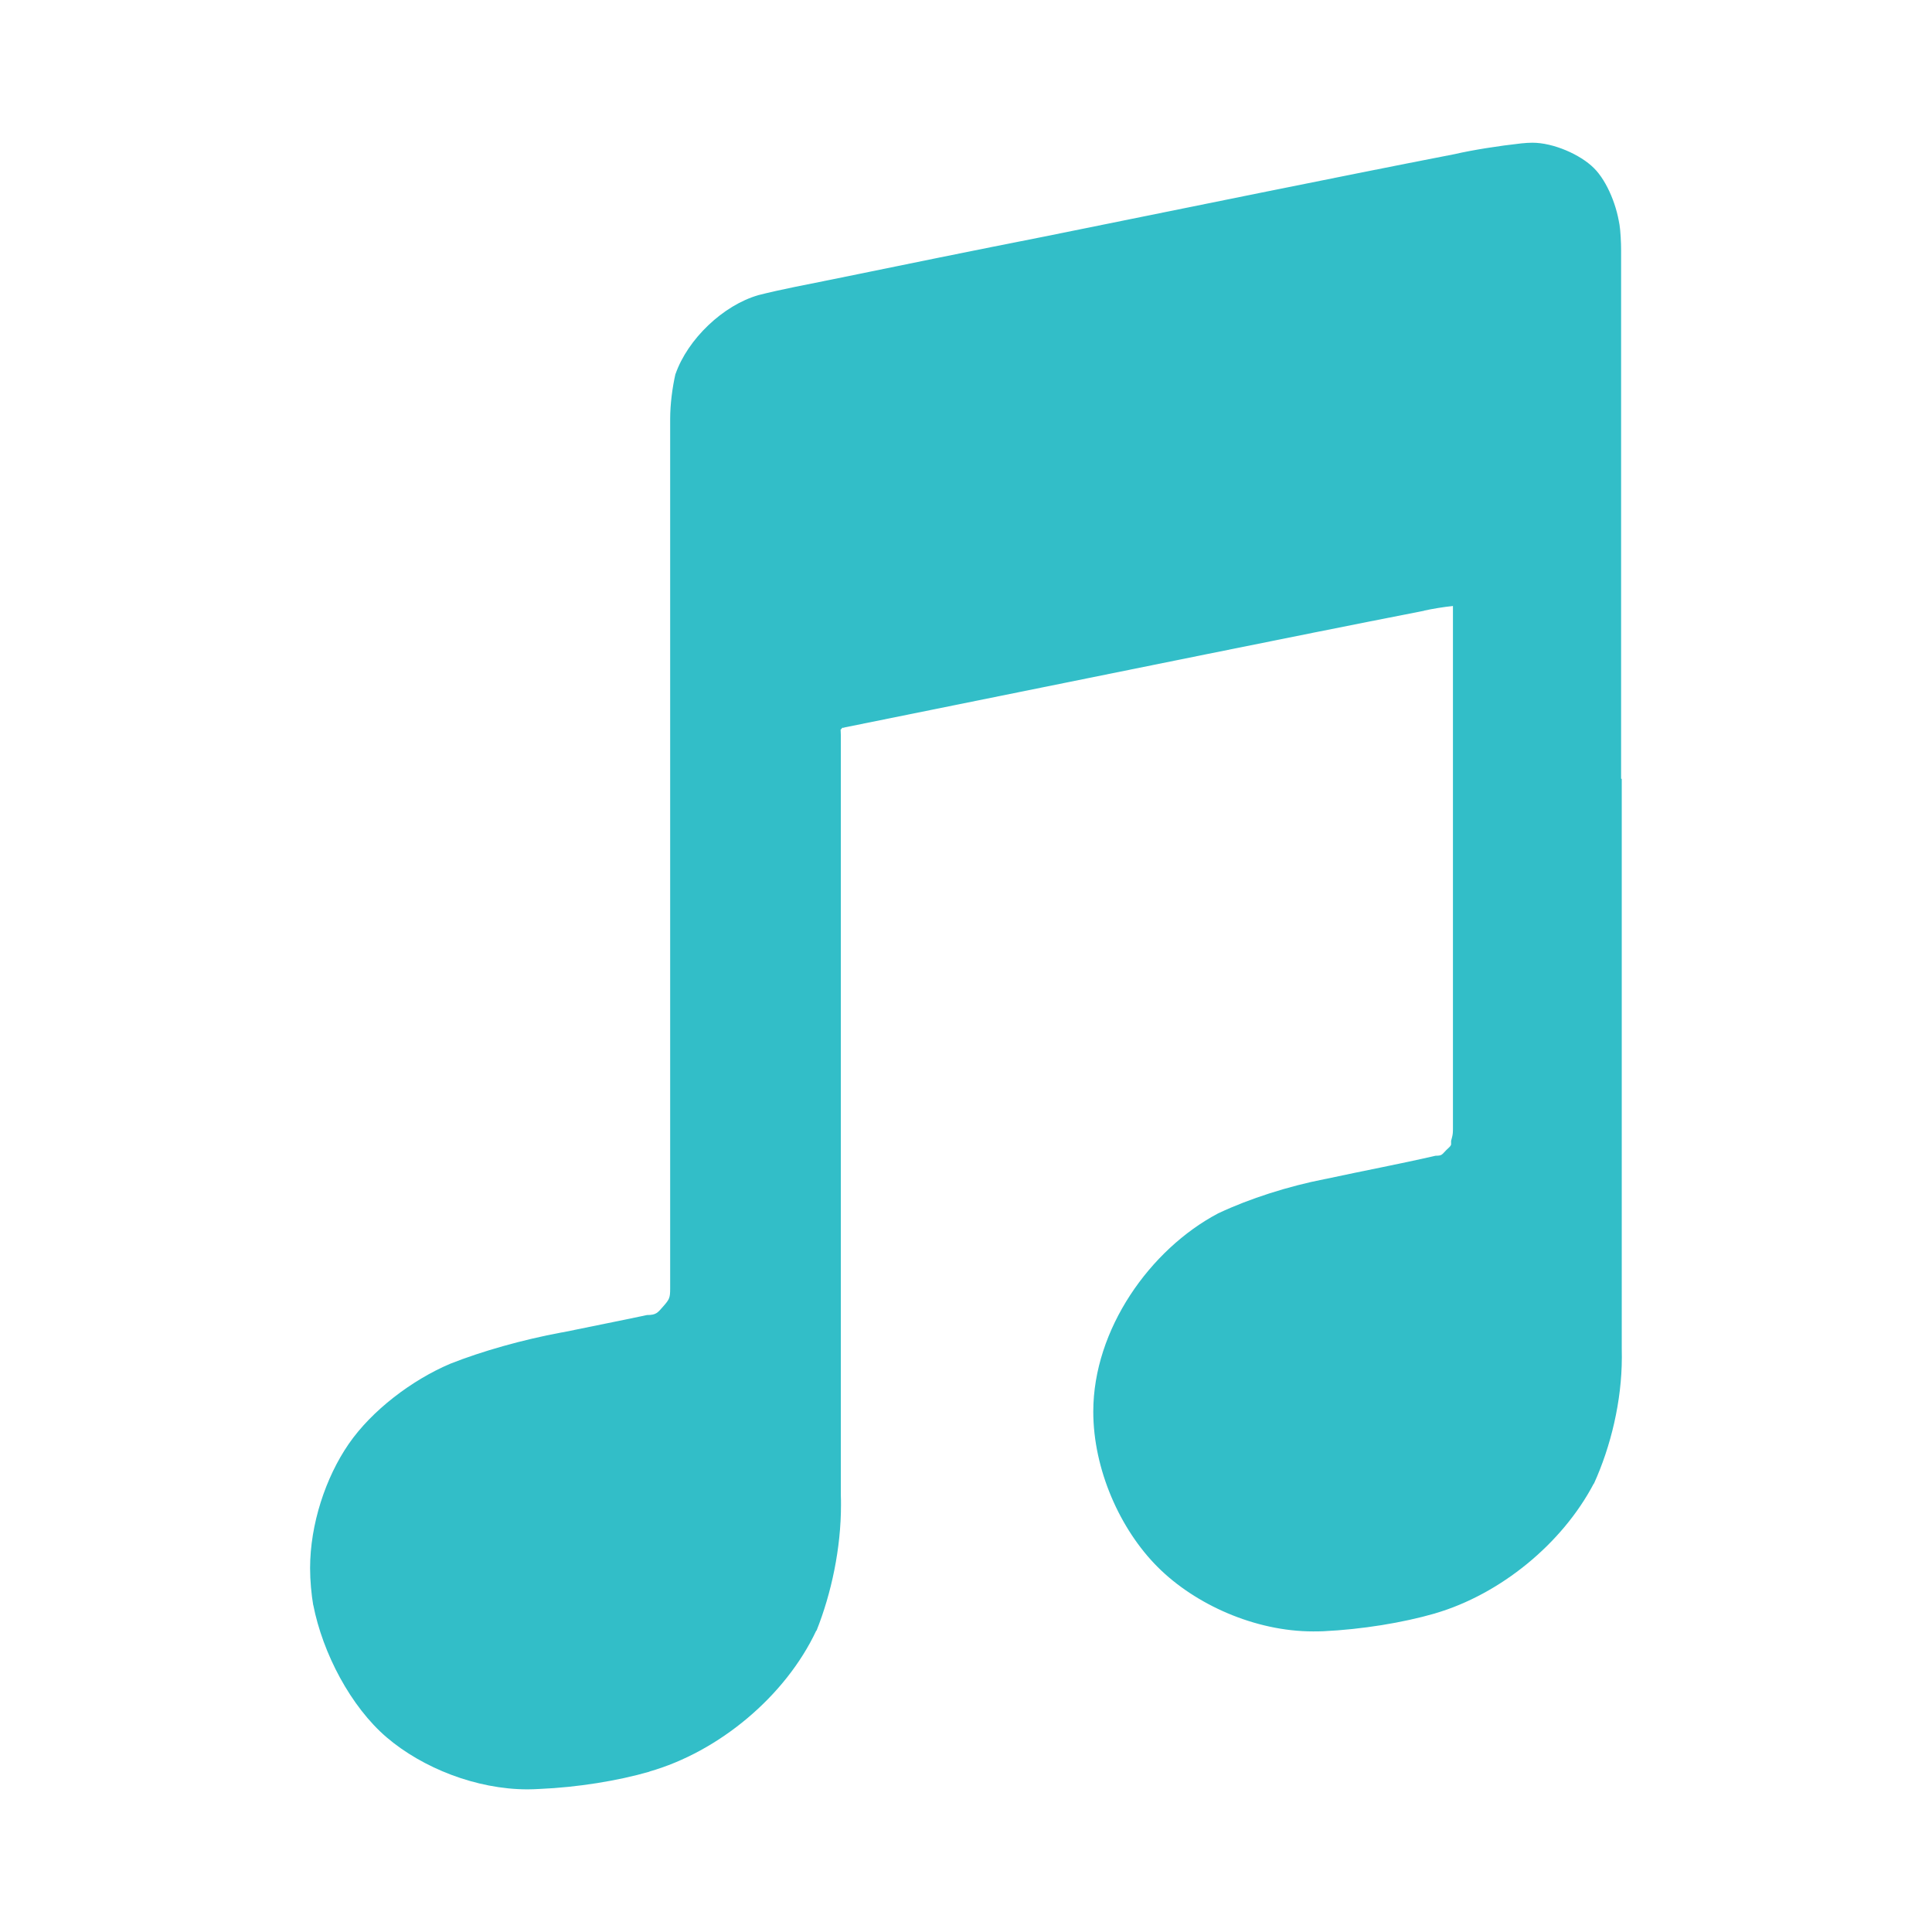<svg height="800" viewBox="0 0 24 24" width="800" xmlns="http://www.w3.org/2000/svg"><path fill="rgb(50, 190, 200)" d="m20.146 16.755c.001.035.001.071.001.105 0 .543-.137 1.11-.347 1.571l-.002-.001c-.392.747-1.161 1.375-1.971 1.612l-.002.001c-.403.116-.906.198-1.388.221h-.002c-.043.002-.083.002-.124.002-.718 0-1.464-.333-1.93-.8-.467-.466-.8-1.212-.8-1.93 0-1.023.706-2.016 1.549-2.462l.013-.006c.378-.178.859-.332 1.314-.421l.017-.003c.453-.098.921-.186 1.359-.287.081 0 .077-.013.132-.069.035-.034.053-.046.061-.069v-.047l.012-.045c.01-.039.011-.063.011-.117 0-.003 0-.004 0-.006 0-2.162 0-4.316 0-6.476-.124.013-.238.032-.358.057v.002c-.905.177-1.809.359-2.715.542l-4.483.907c-.005.002-.01.003-.015.005-.002 0-.004-.001-.005-.001l-.012.002c-.002.004-.004.008-.009.013-.004.005-.008.009-.01.01 0 .003.001.007.001.014 0 .004.001.037.002.053v9.441c.002.043.002.084.002.123 0 .536-.118 1.094-.304 1.561l-.003-.001c-.383.816-1.212 1.506-2.077 1.752l.01-.001c-.402.116-.901.196-1.37.216-.048.003-.105.005-.15.005-.637 0-1.305-.266-1.75-.646-.445-.381-.794-1.042-.912-1.647l.001.012c-.024-.141-.04-.312-.04-.466 0-.546.193-1.128.48-1.544s.785-.794 1.259-.995l.002-.001c.397-.157.897-.298 1.38-.388l.026-.004c.34-.071.702-.141 1.038-.213.116 0 .132-.028.206-.112.074-.085.082-.103.082-.219 0-.009 0-.018 0-.027 0-3.528 0-7.234 0-10.764 0-.003 0-.005 0-.009 0-.183.027-.39.066-.561l.001.001c.151-.432.591-.854 1.031-.979l-.021.005c.322-.082.644-.14.946-.202.874-.179 1.749-.358 2.624-.53l2.706-.548c.797-.16 1.592-.321 2.391-.476.231-.053.544-.102.831-.134l.026-.002c.022-.002.057-.006.11-.006.262 0 .595.147.763.314.169.166.299.495.324.755l-.012-.123.008.07c.012.097.019.22.019.327v6.556l.008.005z"/></svg>